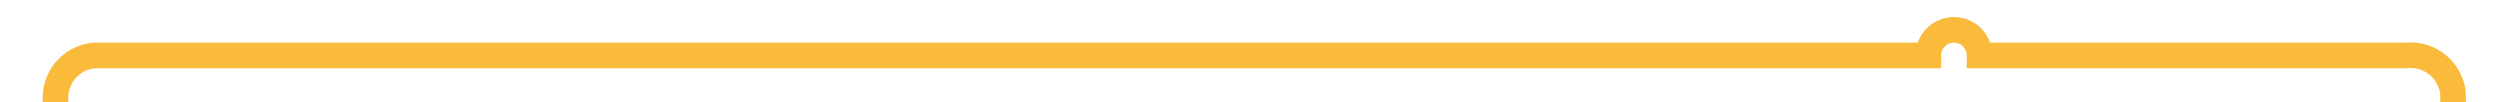 ﻿<?xml version="1.0" encoding="utf-8"?>
<svg version="1.1" xmlns:xlink="http://www.w3.org/1999/xlink" width="293px" height="12px" preserveAspectRatio="xMinYMid meet" viewBox="767 225  293 10" xmlns="http://www.w3.org/2000/svg">
  <path d="M 1054.5 246  L 1054.5 235  A 5 5 0 0 0 1049 230.5 L 999 230.5  A 3 3 0 0 0 996 227.5 A 3 3 0 0 0 993 230.5 L 778 230.5  A 5 5 0 0 0 773.5 235.5 L 773.5 247  " stroke-width="3" stroke="#fabb3d" fill="none" />
</svg>